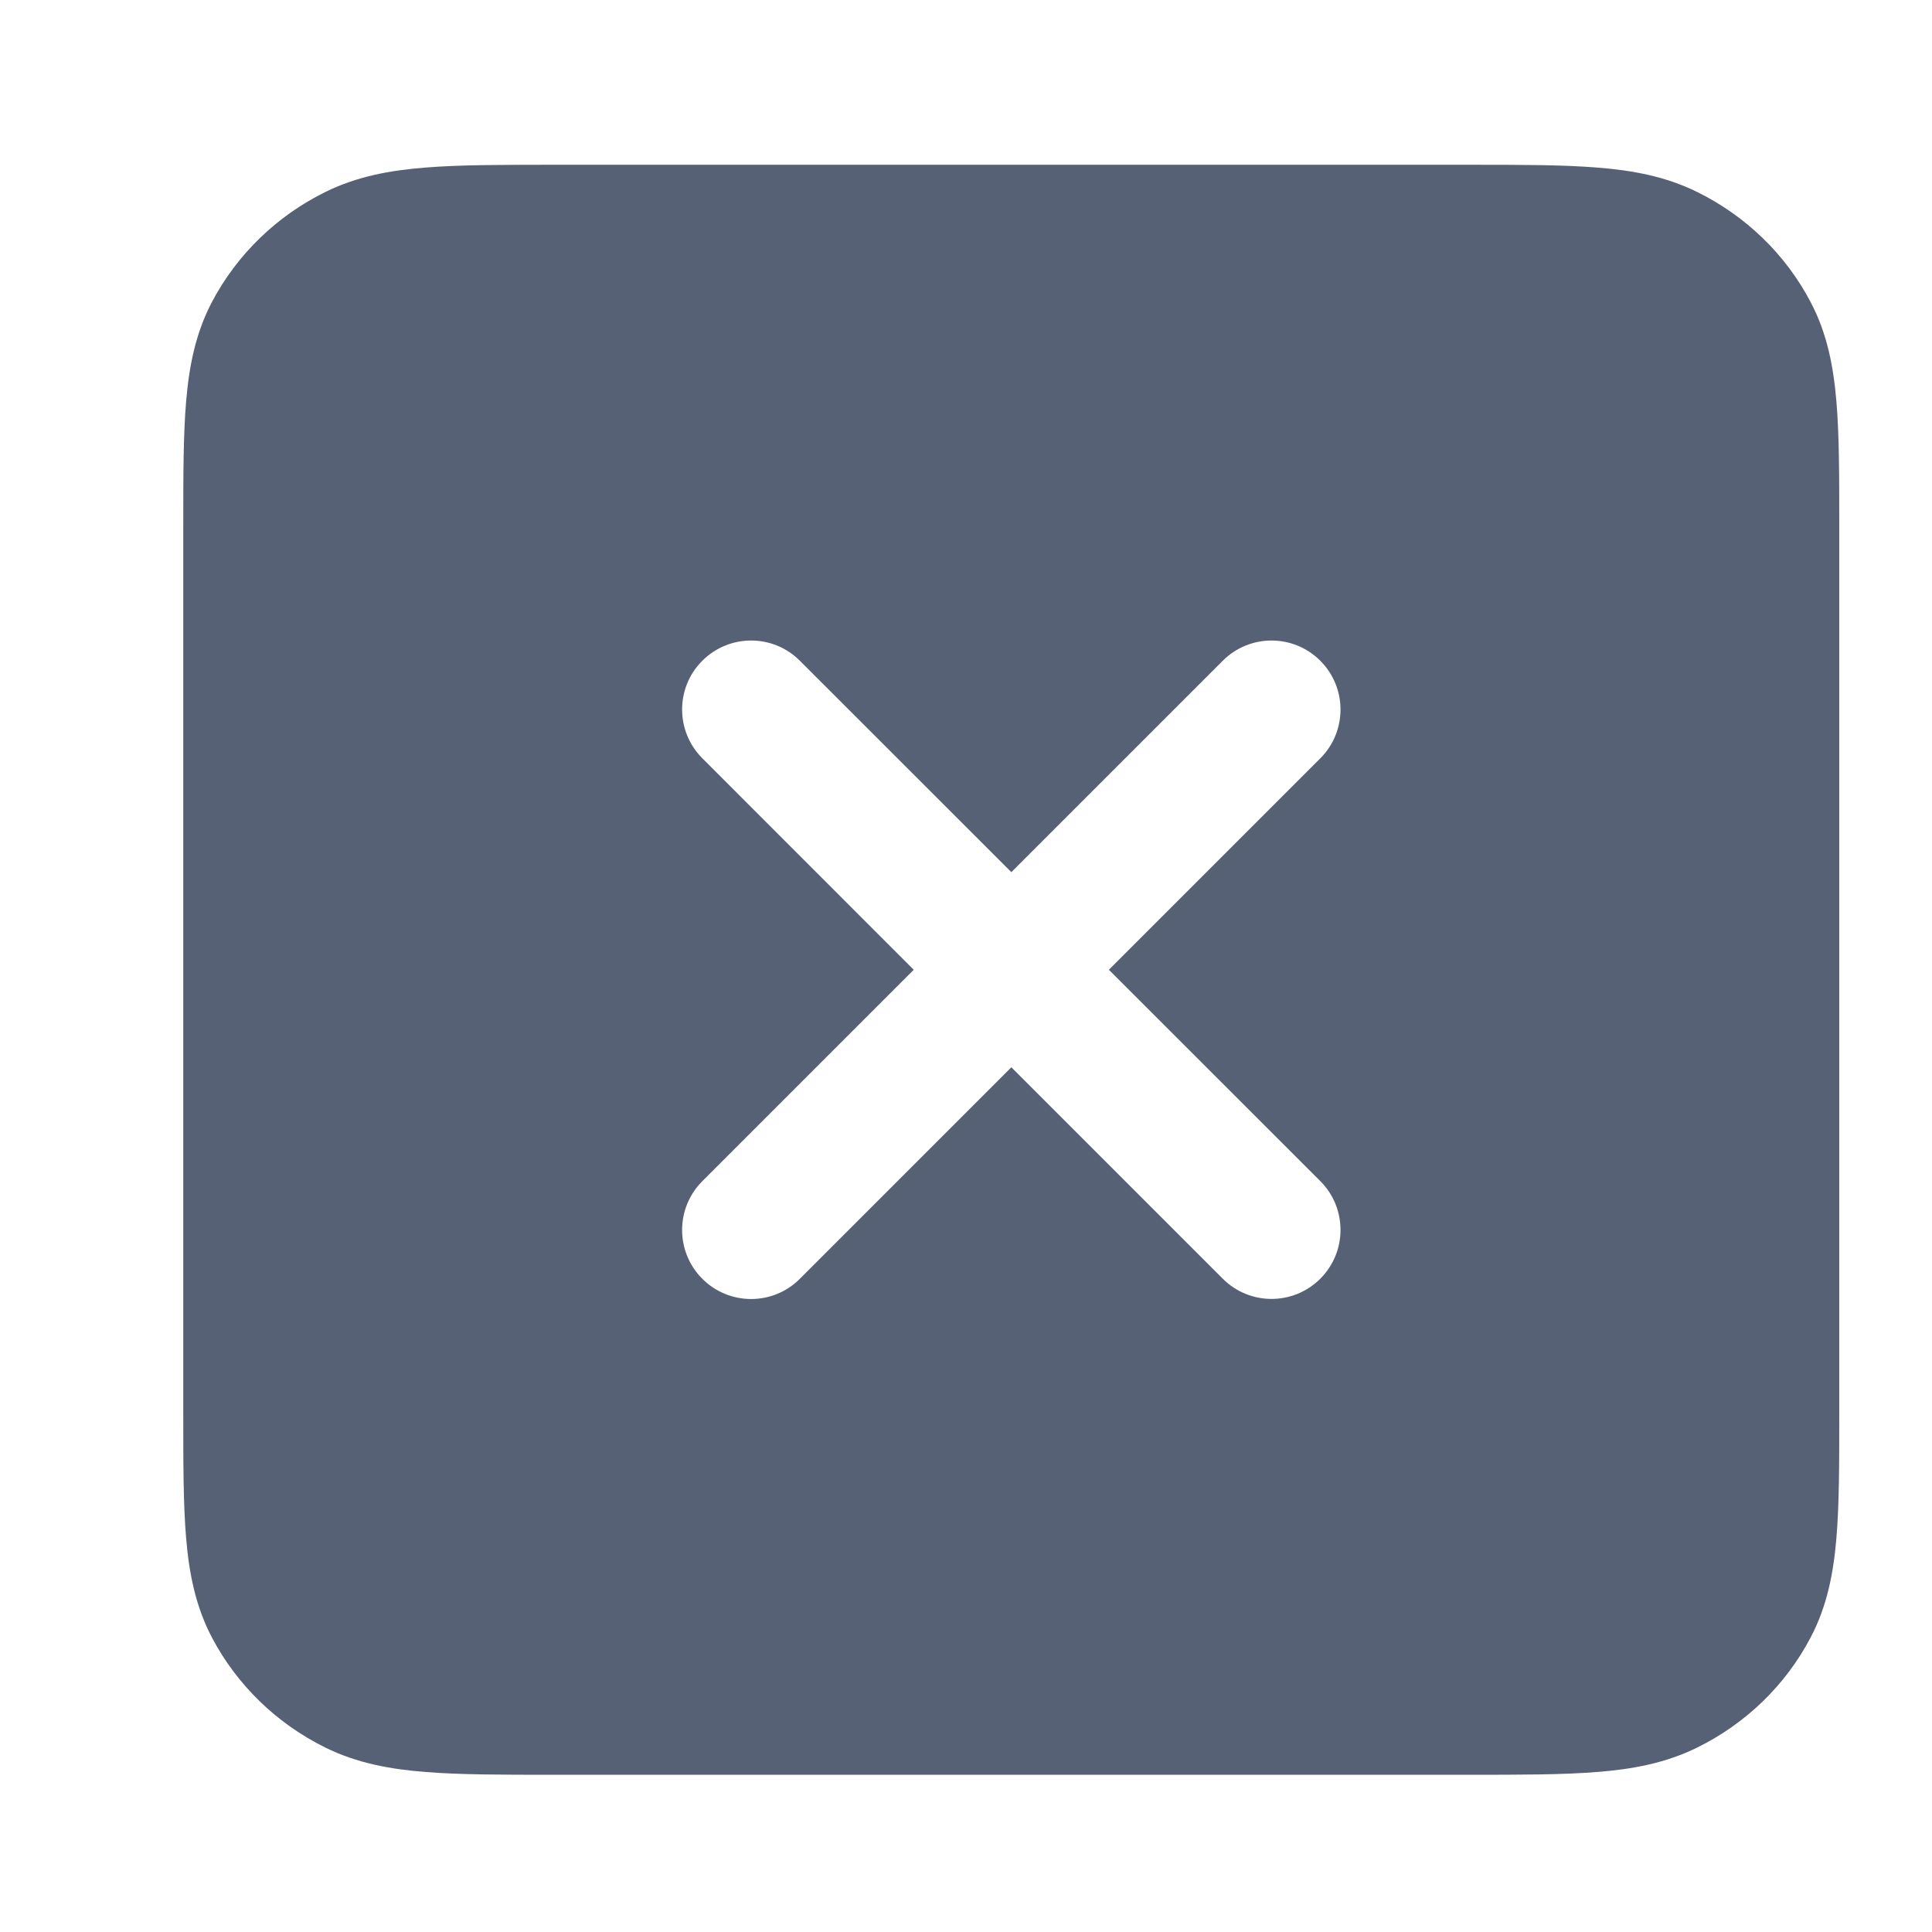 <svg width="21" height="21" viewBox="0 0 21 21" fill="none" xmlns="http://www.w3.org/2000/svg">
<path fill-rule="evenodd" clip-rule="evenodd" d="M19.992 15.372V5.71C19.992 5.176 19.992 4.73 19.961 4.364C19.929 3.983 19.86 3.623 19.681 3.284C19.409 2.765 18.976 2.347 18.448 2.087C18.106 1.918 17.745 1.851 17.356 1.821C16.982 1.791 16.524 1.791 15.972 1.791H6.012C5.46 1.791 5.002 1.791 4.628 1.821C4.24 1.851 3.878 1.918 3.536 2.087C3.009 2.347 2.576 2.765 2.303 3.284C2.125 3.623 2.055 3.983 2.023 4.364C1.992 4.73 1.992 5.176 1.992 5.71V15.372C1.992 15.906 1.992 16.352 2.023 16.718C2.055 17.099 2.125 17.459 2.303 17.798C2.576 18.317 3.009 18.735 3.536 18.995C3.878 19.164 4.24 19.231 4.628 19.261C5.002 19.291 5.46 19.291 6.012 19.291H15.972C16.524 19.291 16.982 19.291 17.356 19.261C17.745 19.231 18.106 19.164 18.448 18.995C18.976 18.735 19.409 18.317 19.681 17.798C19.86 17.459 19.929 17.099 19.961 16.718C19.992 16.352 19.992 15.906 19.992 15.372ZM14.351 13.899C14.058 14.192 13.584 14.192 13.291 13.899L10.993 11.601L8.694 13.9C8.402 14.193 7.927 14.193 7.634 13.9C7.341 13.607 7.341 13.132 7.634 12.839L9.932 10.541L7.634 8.242C7.341 7.949 7.341 7.474 7.634 7.182C7.927 6.889 8.402 6.889 8.694 7.182L10.993 9.48L13.291 7.182C13.584 6.889 14.058 6.889 14.351 7.182C14.644 7.475 14.644 7.95 14.351 8.243L12.053 10.541L14.351 12.838C14.644 13.131 14.644 13.606 14.351 13.899Z" fill="#576175"/>
</svg>

